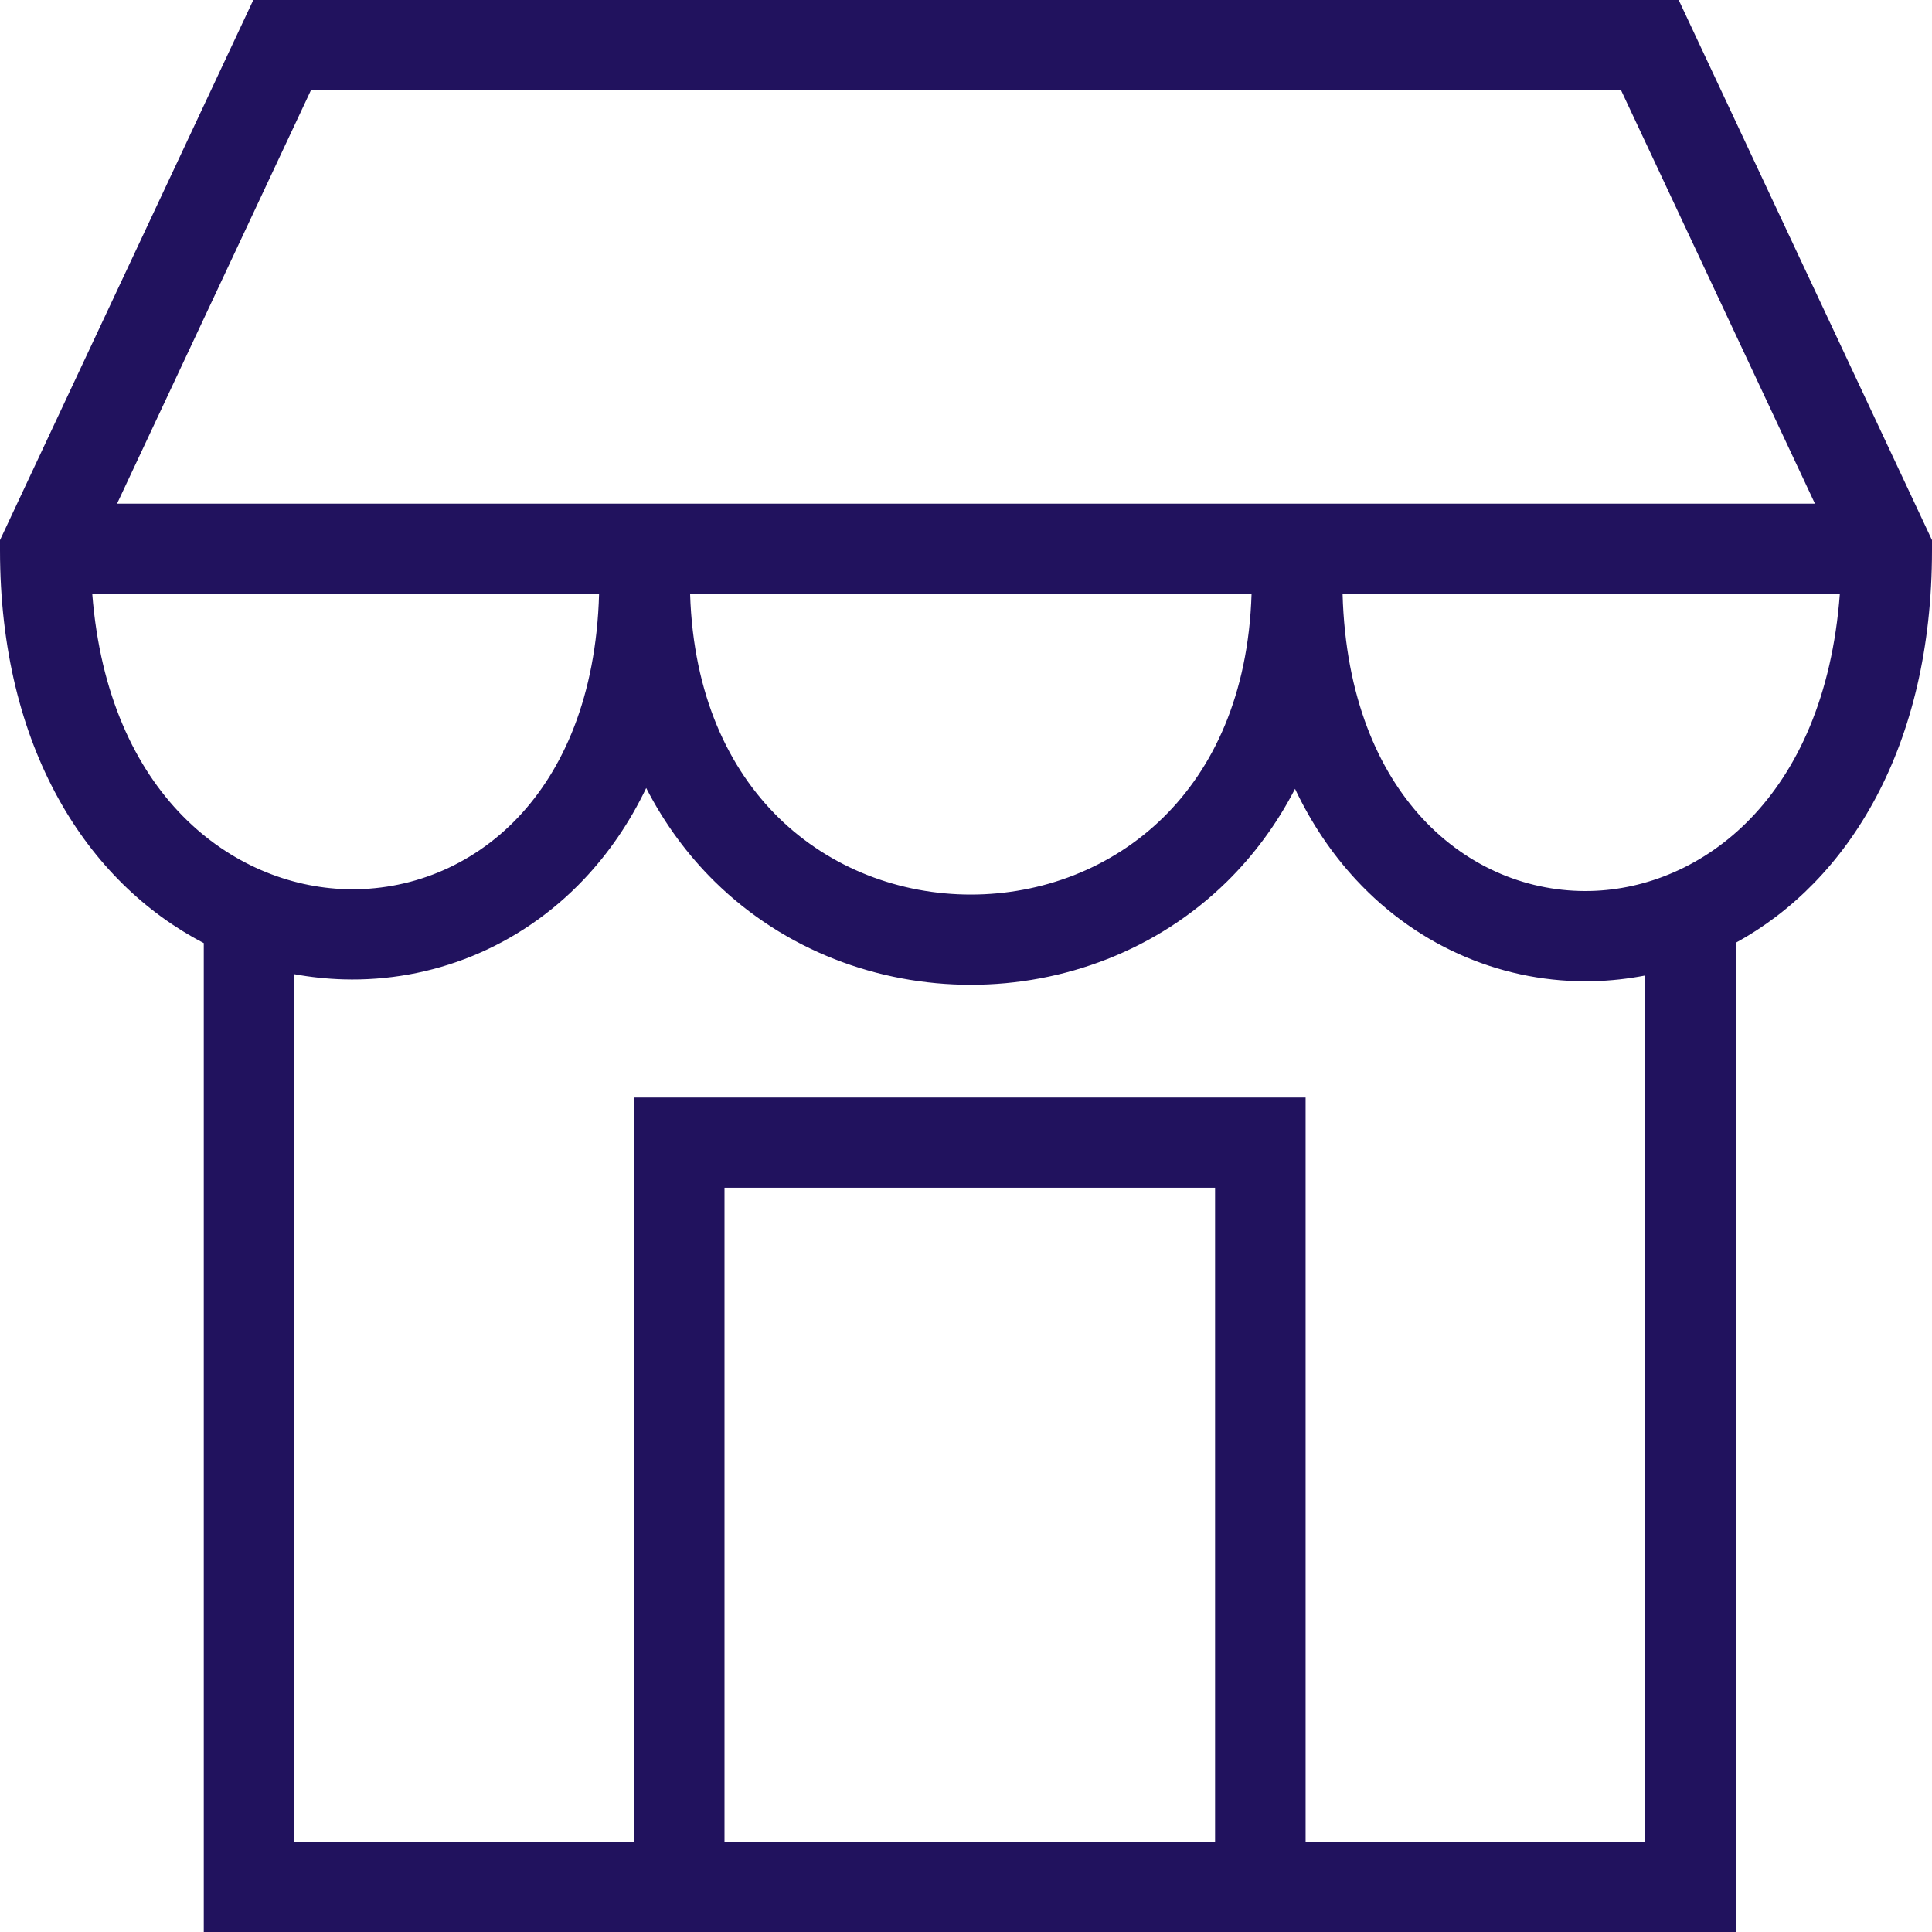 <svg width="36" height="36" viewBox="0 0 36 36" fill="none" xmlns="http://www.w3.org/2000/svg">
<rect width="36" height="36" />
<path fill-rule="evenodd" clip-rule="evenodd" d="M31.28 0H4.72L0 10.064V10.251C0 13.944 1.628 16.447 3.797 17.573V36H32.344V17.567C34.444 16.419 36 13.916 36 10.251V10.064L31.28 0ZM5.484 34.319V18.152C5.787 18.208 6.094 18.24 6.404 18.249C8.035 18.295 9.664 17.668 10.88 16.385C11.337 15.902 11.73 15.334 12.041 14.684C12.384 15.351 12.816 15.934 13.318 16.428C14.627 17.714 16.365 18.35 18.09 18.35C19.815 18.35 21.553 17.714 22.862 16.428C23.361 15.937 23.79 15.36 24.131 14.699C24.436 15.344 24.82 15.909 25.266 16.391C26.461 17.681 28.069 18.322 29.683 18.283C30.011 18.275 30.337 18.239 30.656 18.177V34.319H24.328V20.451H11.812V34.319H5.484ZM13.5 34.319H22.641V22.132H13.5V34.319ZM11.163 11.066H1.719C2.013 14.827 4.343 16.509 6.451 16.569C7.612 16.601 8.774 16.158 9.653 15.231C10.488 14.35 11.109 12.983 11.163 11.066ZM2.181 9.385L5.794 1.681H30.206L33.819 9.385H2.181ZM34.283 11.066H25.017C25.07 12.987 25.683 14.362 26.506 15.251C27.37 16.184 28.51 16.63 29.642 16.602C31.693 16.552 33.996 14.884 34.283 11.066ZM23.321 11.066H12.859C12.919 12.962 13.586 14.329 14.503 15.231C15.474 16.185 16.776 16.669 18.09 16.669C19.405 16.669 20.706 16.185 21.677 15.231C22.594 14.329 23.262 12.962 23.321 11.066Z" fill="#21125E"/>
</svg>
